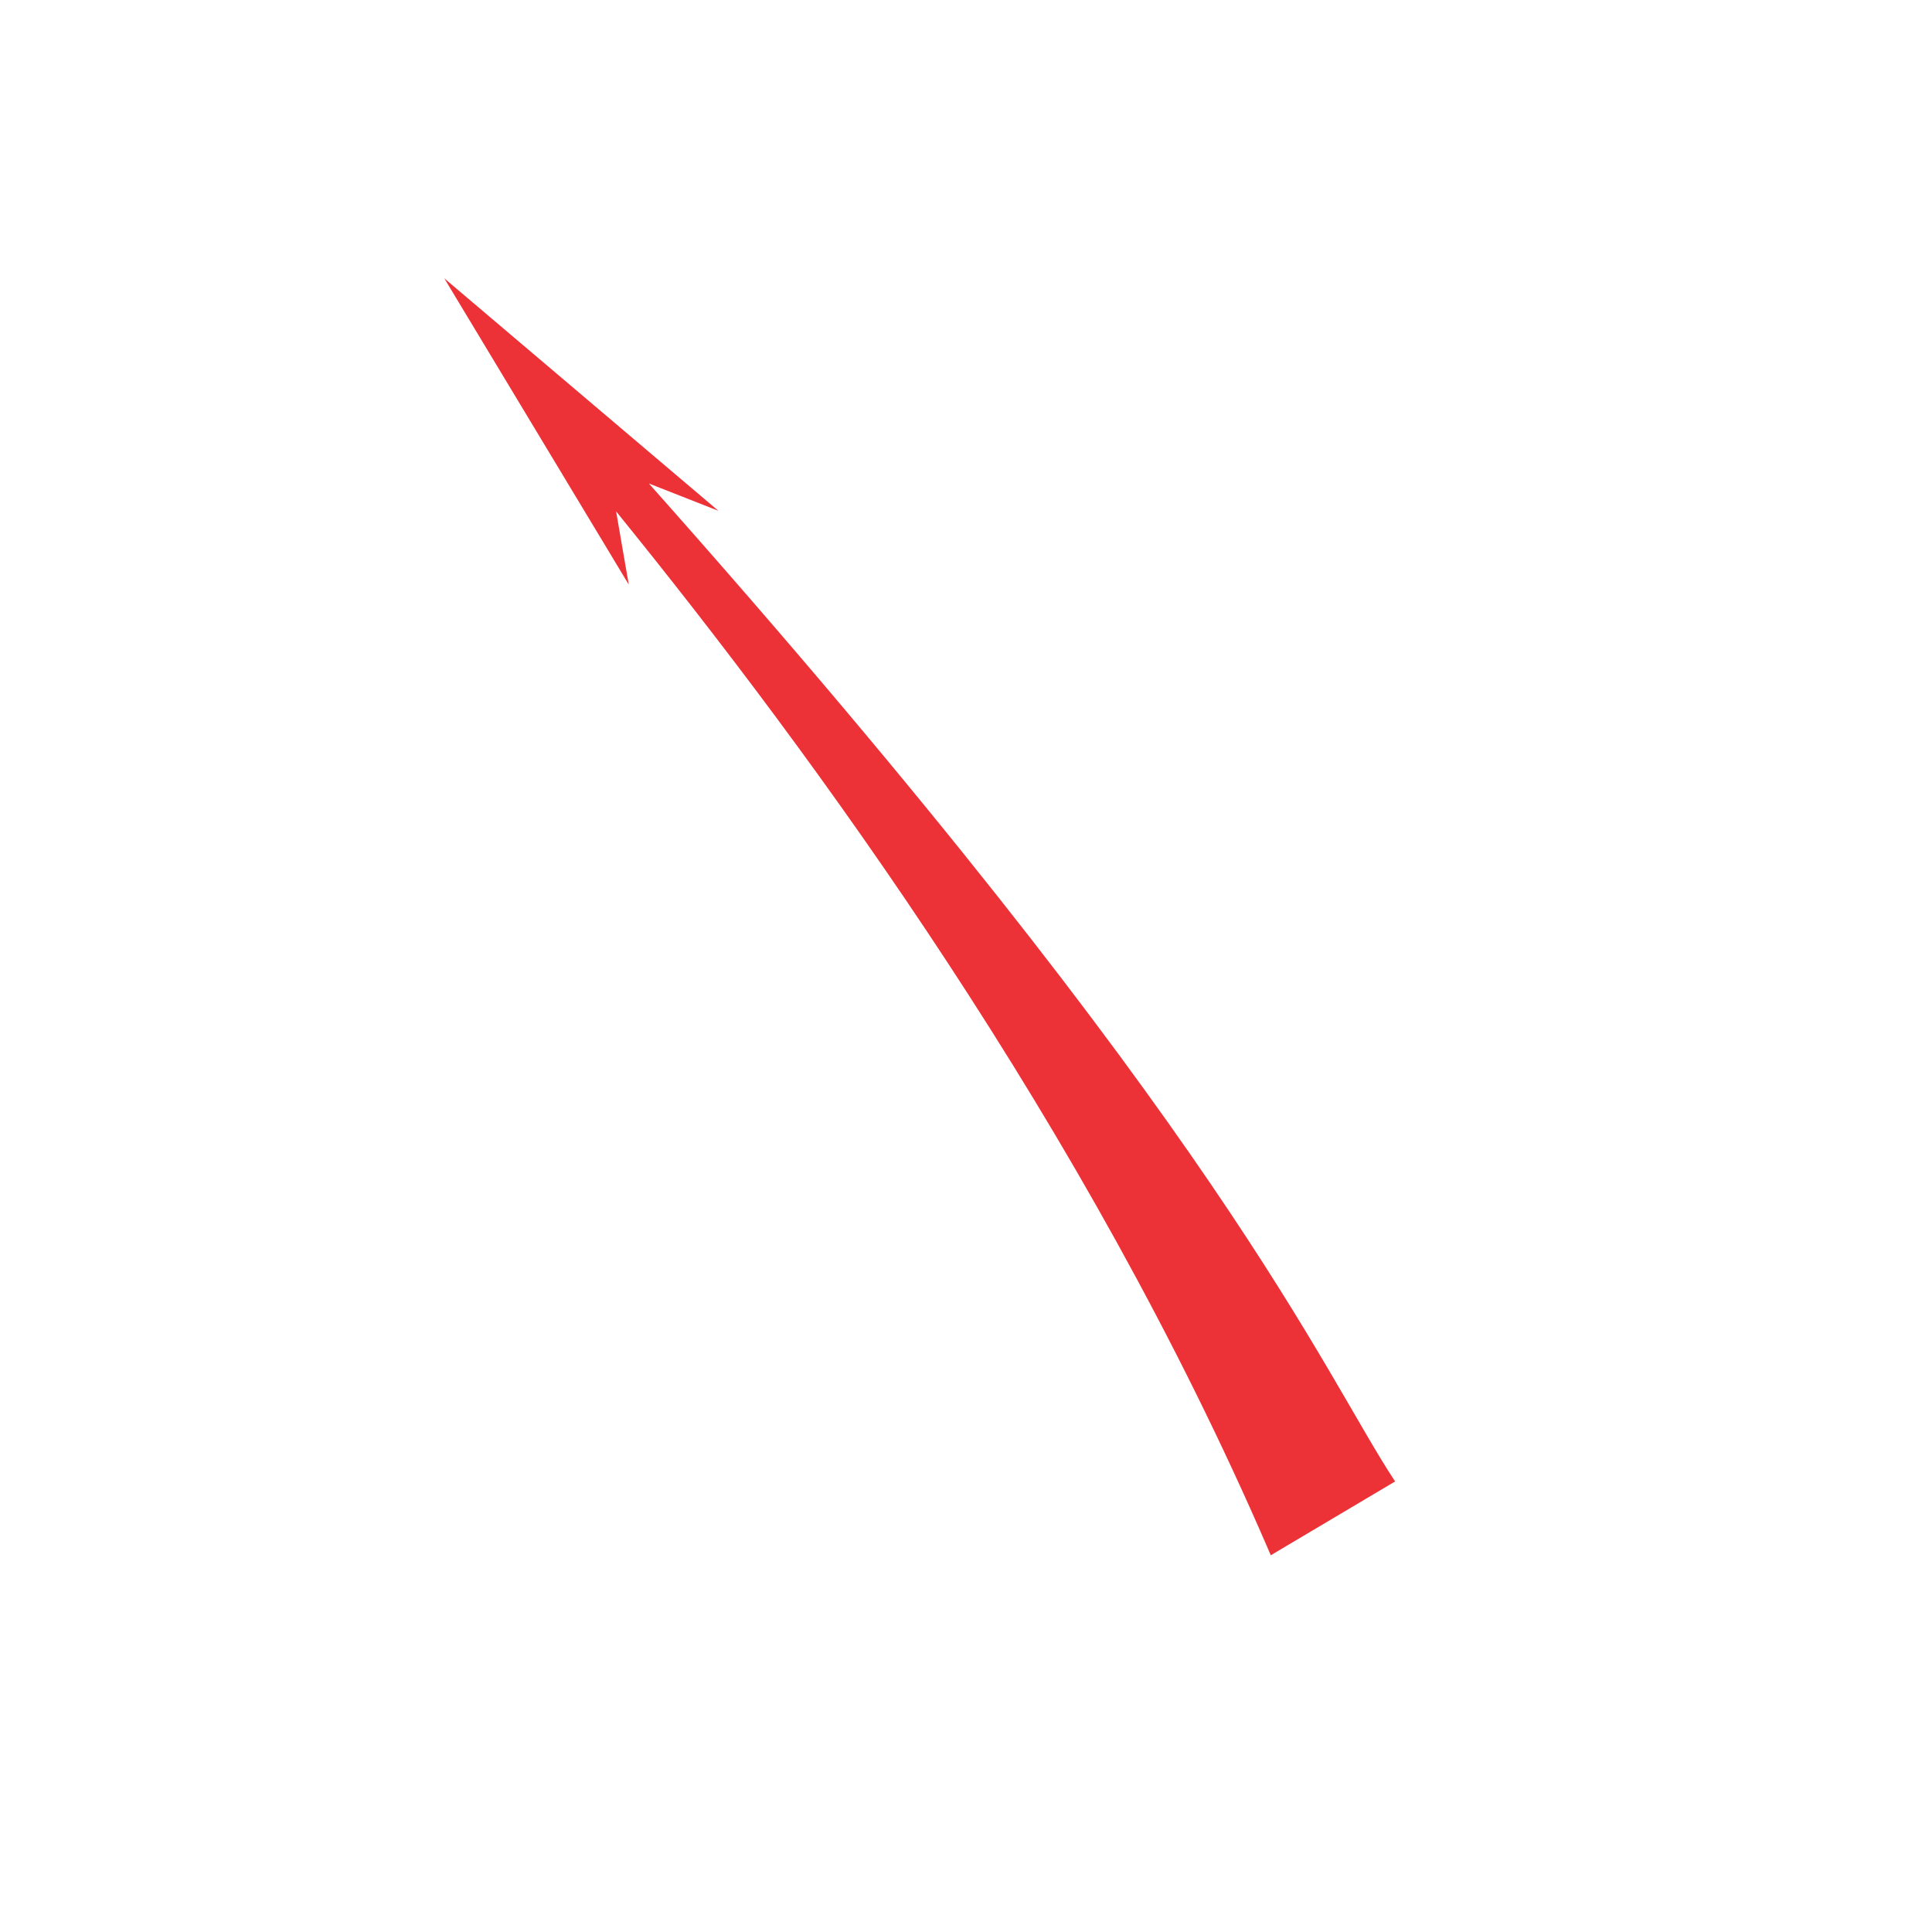 <?xml version="1.0" encoding="UTF-8" standalone="no"?>
<!-- Creator: CorelDRAW (评估版) -->

<svg
   xml:space="preserve"
   width="200px"
   height="200px"
   version="1.1"
   style="shape-rendering:geometricPrecision; text-rendering:geometricPrecision; image-rendering:optimizeQuality; fill-rule:evenodd; clip-rule:evenodd"
   viewBox="0 0 200 200"
   zondyPlotSymbol:version="1.0"
   zondyPlotSymbol:id="svg003"
   zondyPlotSymbol:name="分队齐尾"
   zondyPlotSymbol:desc=""
   zondyPlotSymbol:type="squadarrow"
   id="svg10"
   sodipodi:docname=""
   inkscape:version="1.1 (c68e22c387, 2021-05-23)"
   xmlns:inkscape="http://www.inkscape.org/namespaces/inkscape"
   xmlns:sodipodi="http://sodipodi.sourceforge.net/DTD/sodipodi-0.dtd"
   xmlns="http://www.w3.org/2000/svg"
   xmlns:svg="http://www.w3.org/2000/svg"
   xmlns:zondyPlotSymbol="https://www.mapgis.com"
      xmlns:zondyPlotSymbolItem="https://www.mapgis.com">
   >
    <defs
   id="defs4">
        <style
   type="text/css"
   id="style2">
            <![CDATA[
            .fil0 {
                fill: #ED3237
            }
            ]]>
        </style>
    </defs>
    <g
   id="图层_x0020_1"
   inkscape:label="图层 1">
        <path
   class="fil0"
   d="m 45.99,28.81 28.38,24.07 -7.2,-2.83 c 59.66,67.08 69.65,91.78 77.25,103.31 l -12.87,7.64 -0.37,-0.86 C 112.33,116.58 84.51,78.49 63.78,52.94 l 1.31,7.58 z"
   id="path7" />
  </g>
</svg>
